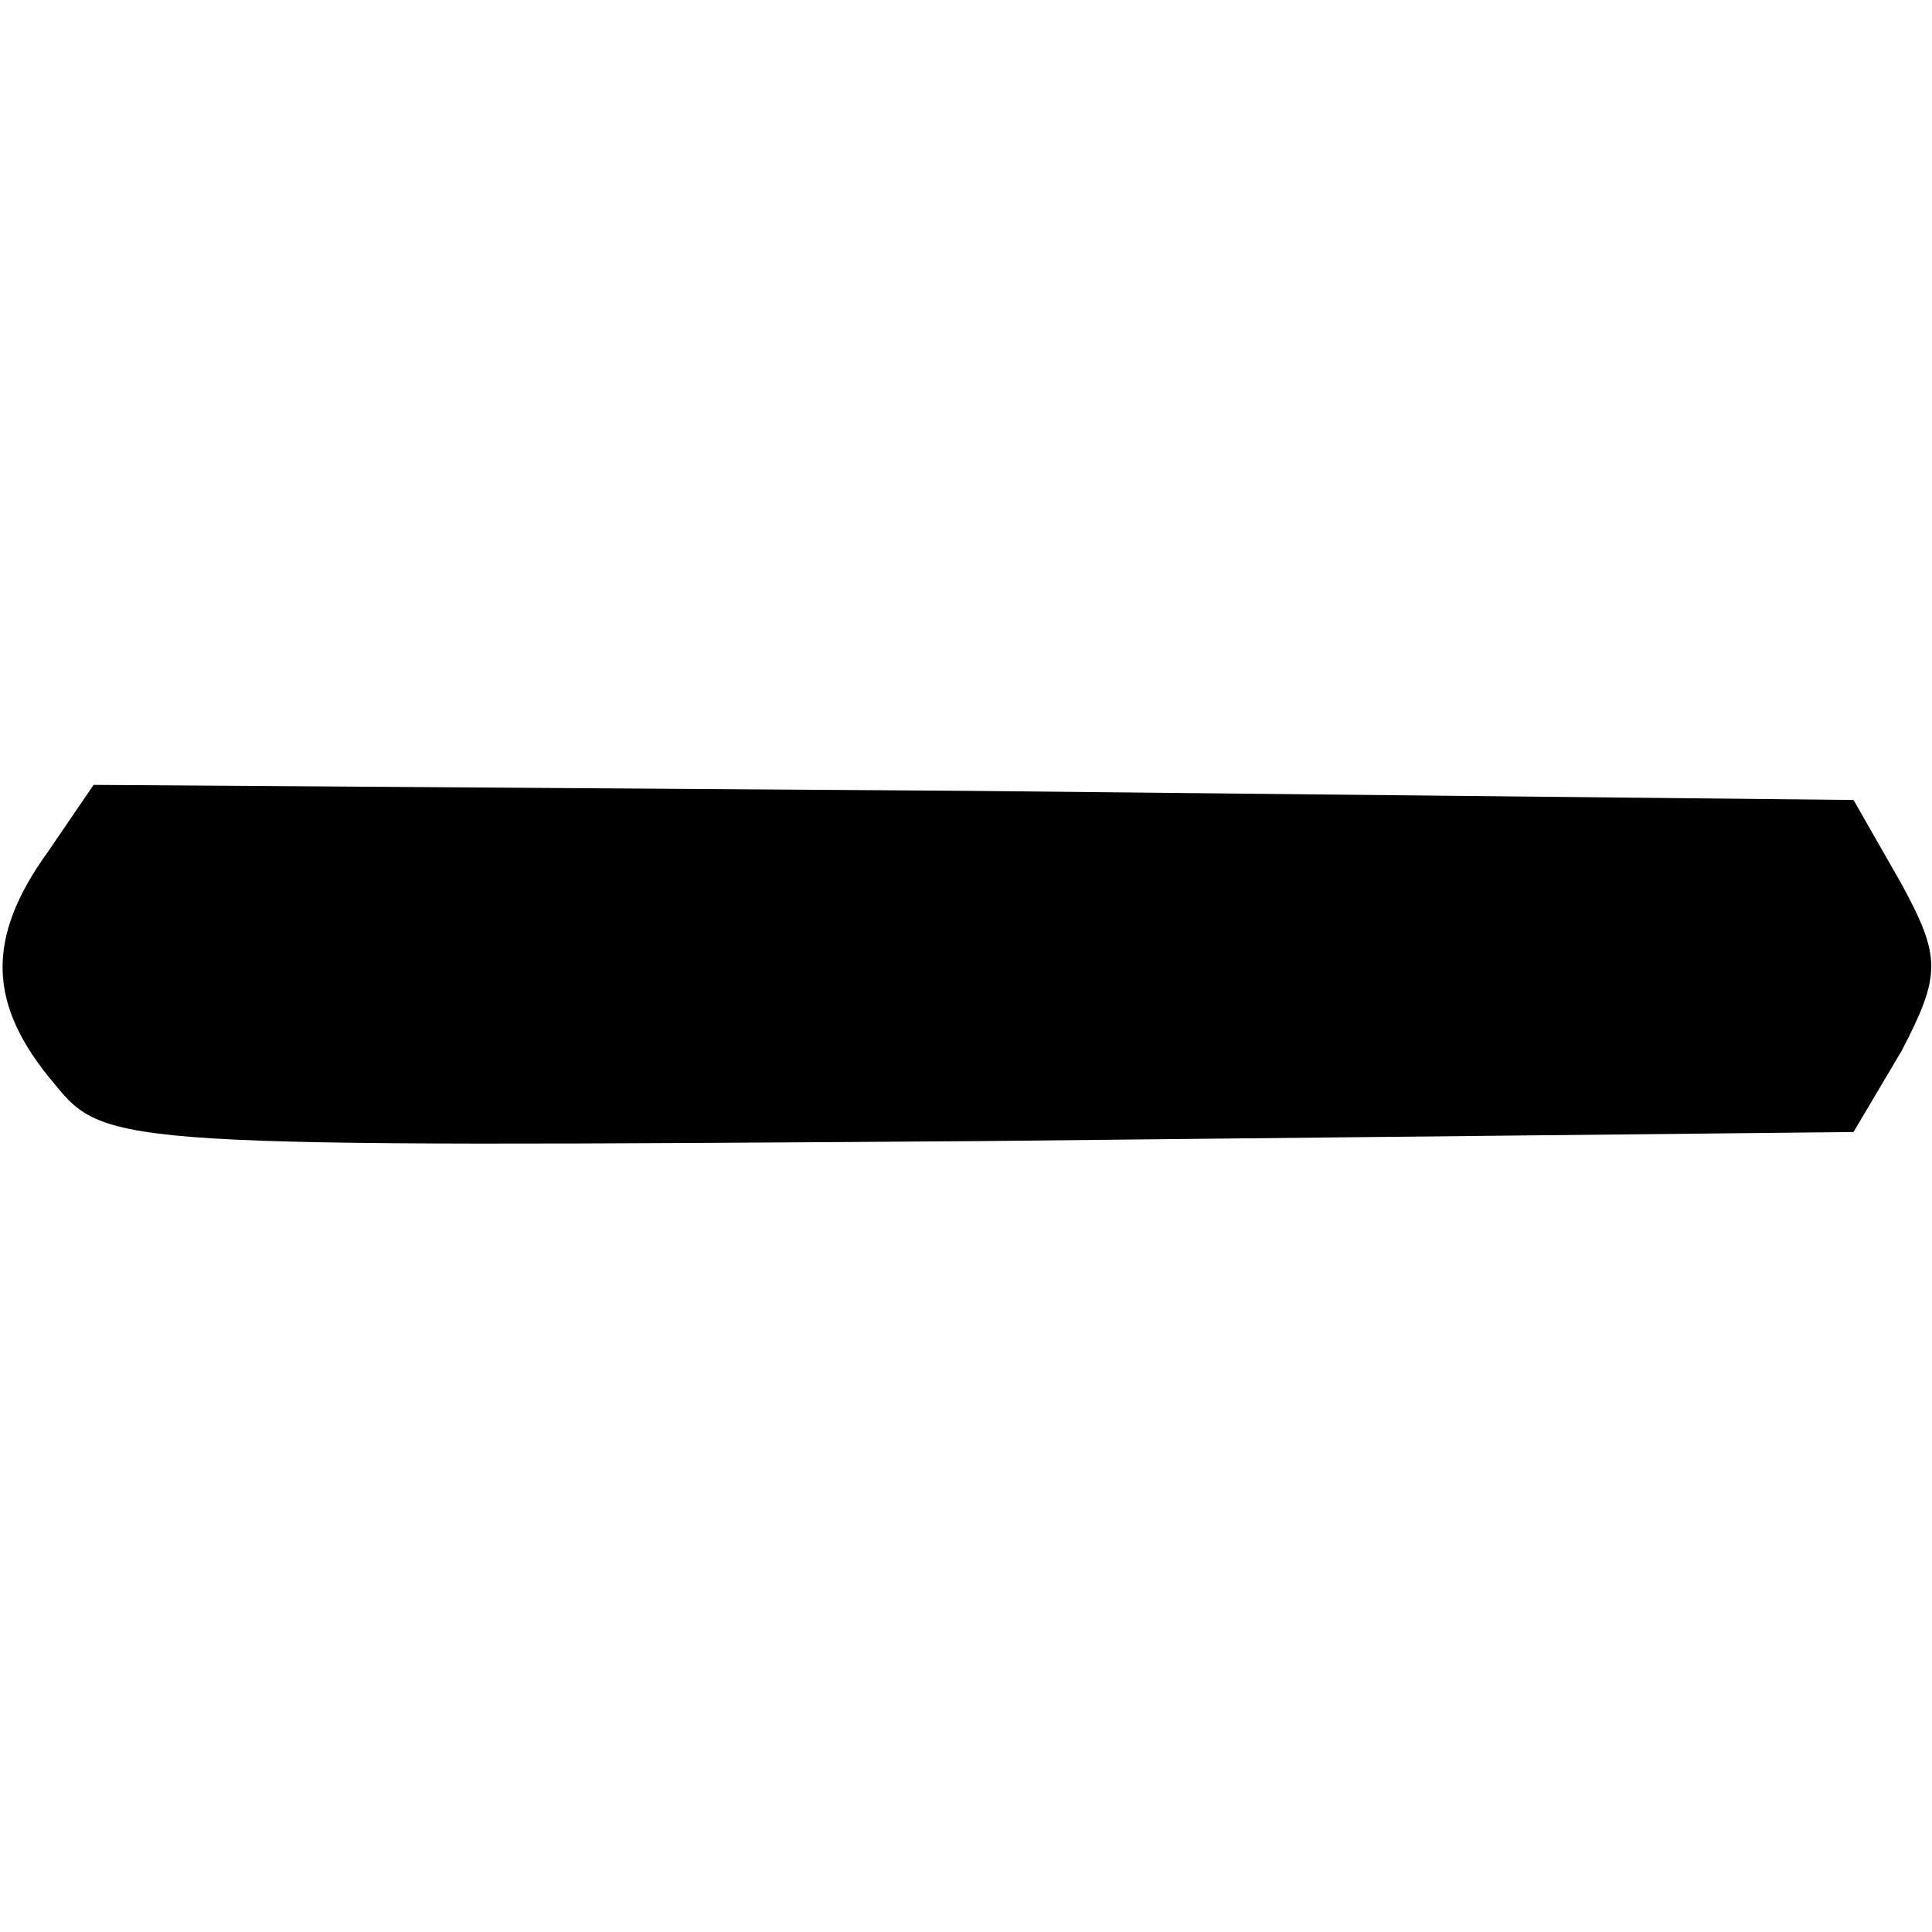 <?xml version="1.0" standalone="no"?>
<!DOCTYPE svg PUBLIC "-//W3C//DTD SVG 20010904//EN"
 "http://www.w3.org/TR/2001/REC-SVG-20010904/DTD/svg10.dtd">
<svg version="1.0" xmlns="http://www.w3.org/2000/svg"
 width="64pt" height="64pt" viewBox="0 0 64 64"
 preserveAspectRatio="xMidYMid meet">

<g transform="translate(0,64) scale(0.1,-0.1)"
fill="#000000" stroke="none">
<path d="M16 358 c-21 -29 -20 -51 2 -77 17 -21 21 -21 307 -19 l289 3 16 27
c13 25 13 31 0 55 l-16 28 -291 3 -292 2 -15 -22z"/>
</g>
</svg>

